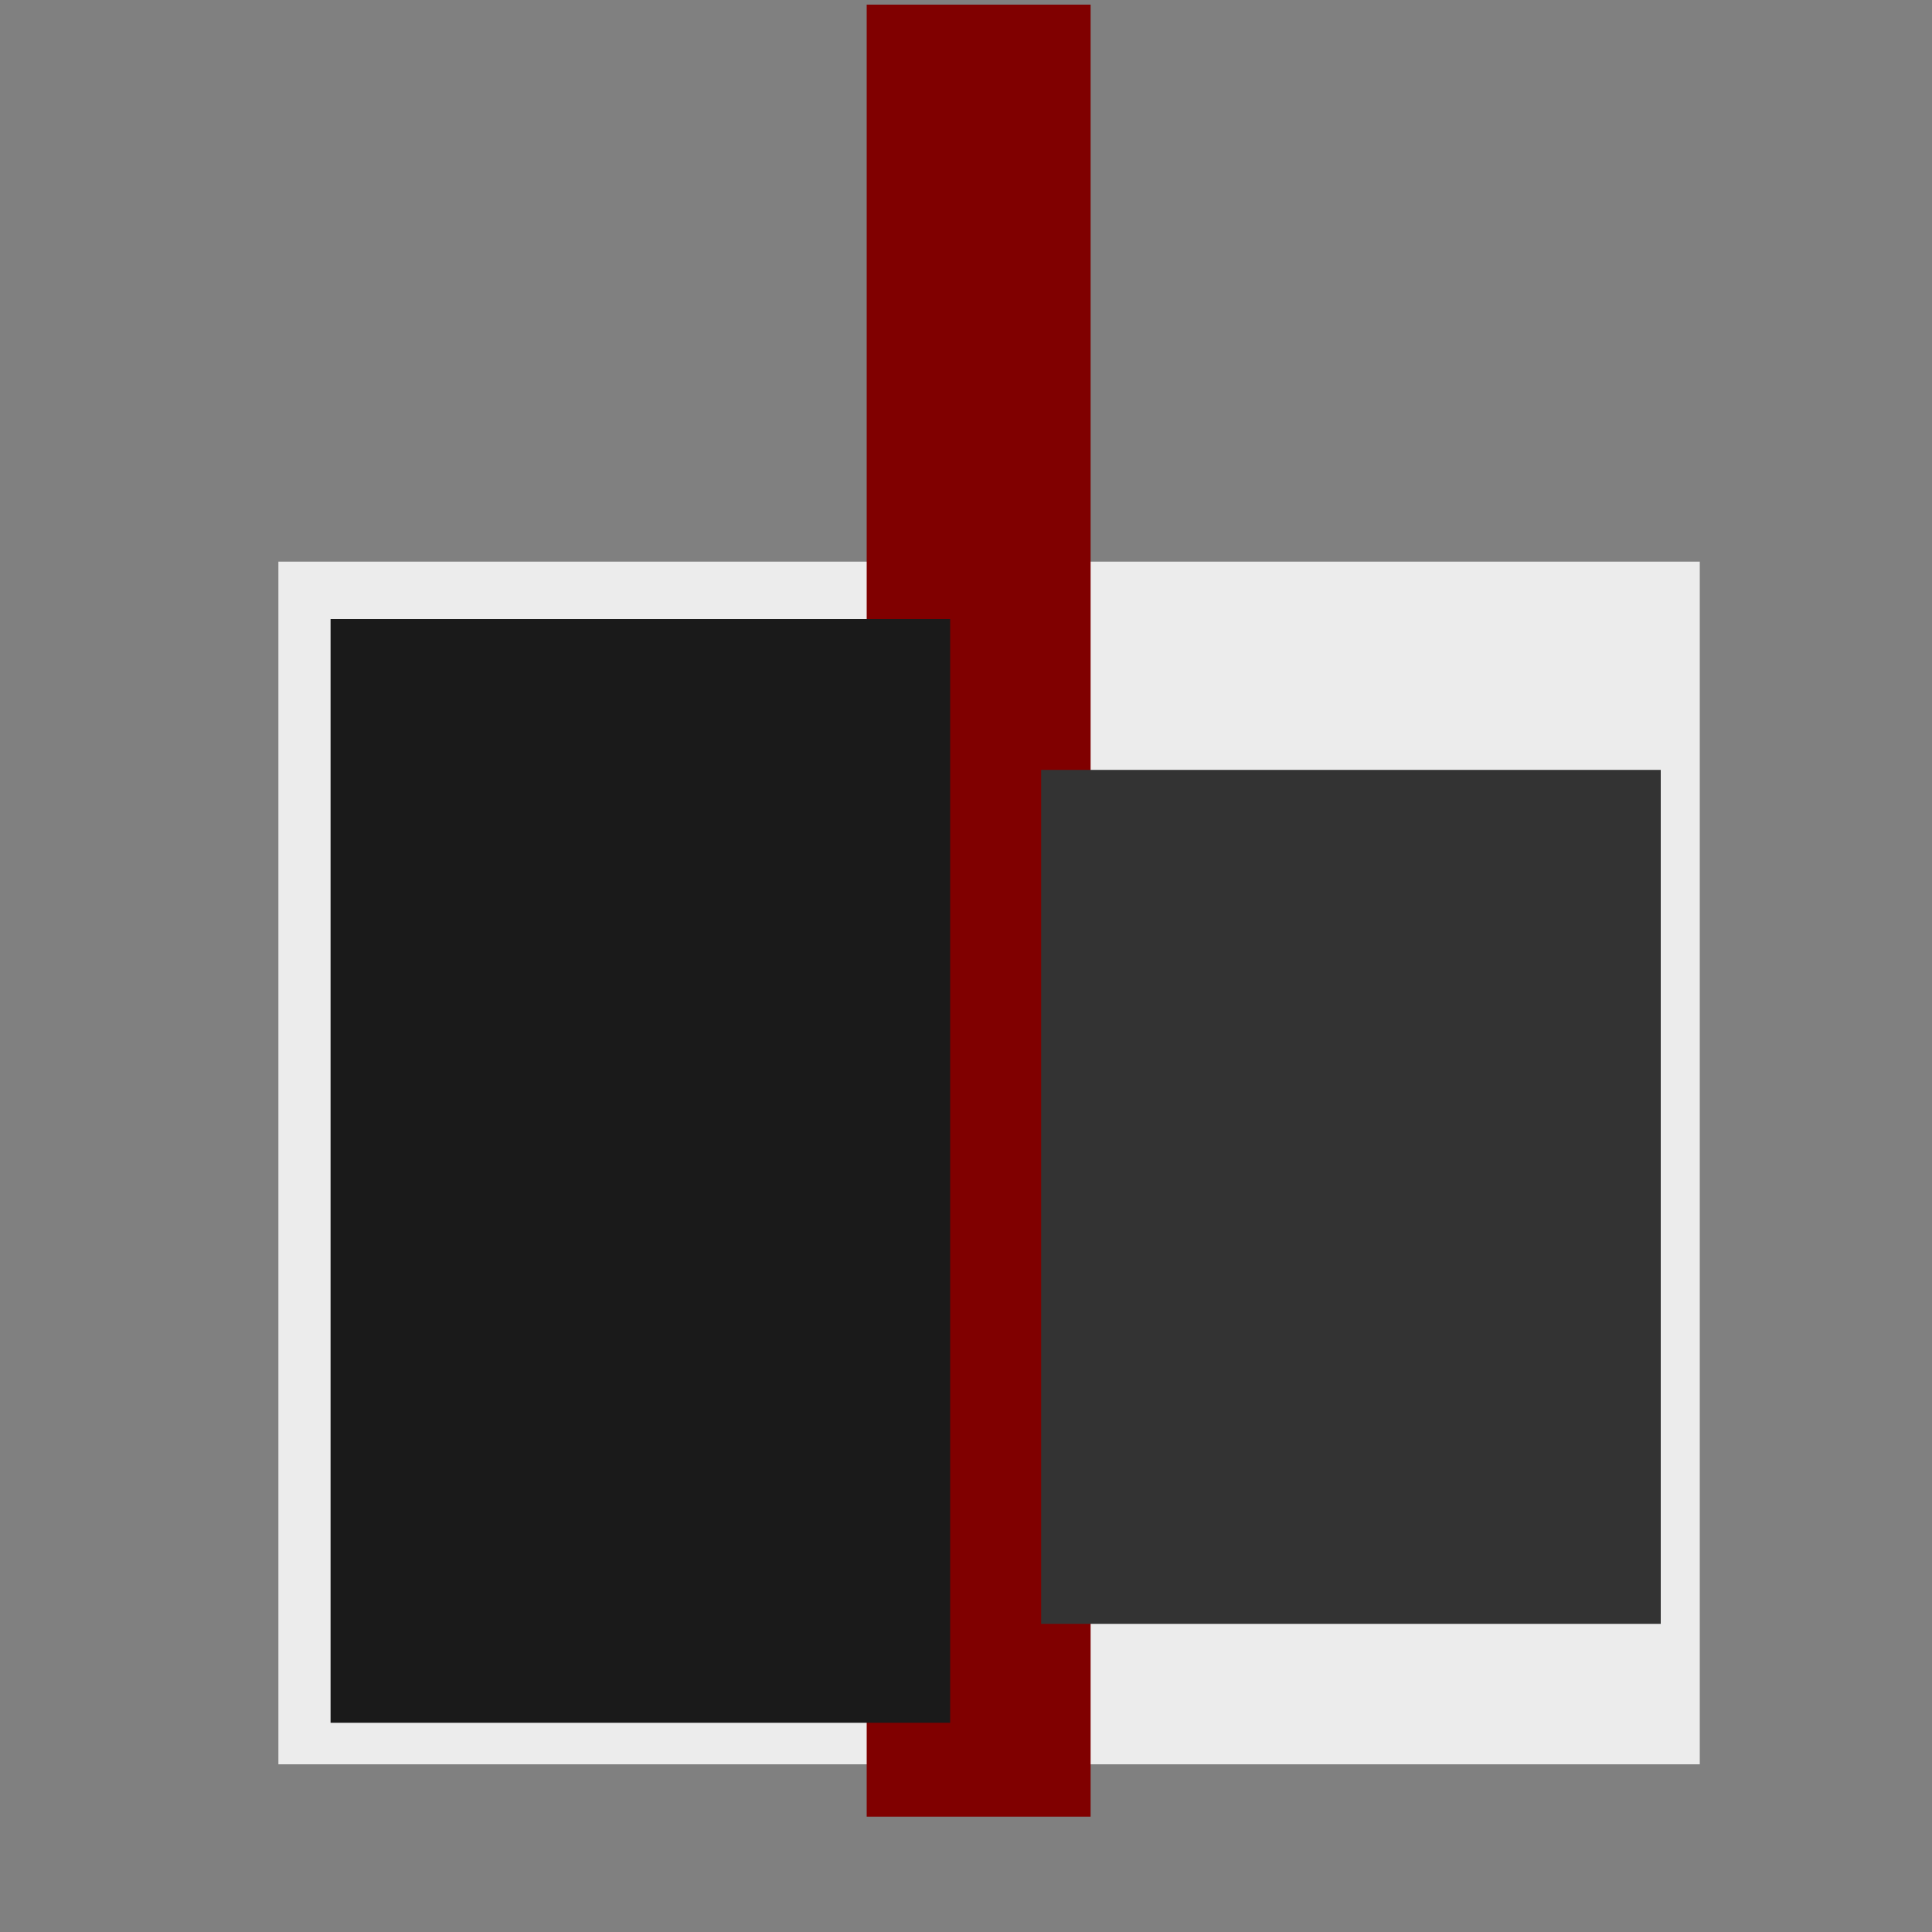 <?xml version="1.0" encoding="UTF-8" standalone="no"?>
<svg
   xmlns:dc="http://purl.org/dc/elements/1.1/"
   xmlns:cc="http://creativecommons.org/ns#"
   xmlns:rdf="http://www.w3.org/1999/02/22-rdf-syntax-ns#"
   xmlns:svg="http://www.w3.org/2000/svg"
   xmlns="http://www.w3.org/2000/svg"
   xmlns:sodipodi="http://sodipodi.sourceforge.net/DTD/sodipodi-0.dtd"
   xmlns:inkscape="http://www.inkscape.org/namespaces/inkscape"
   width="10mm"
   height="10mm"
   viewBox="0 0 10 10"
   version="1.1"
   id="svg111794"
   inkscape:version="1.0.1 (3bc2e813f5, 2020-09-07)"
   sodipodi:docname="gn_knob2.svg">
  <rect x="0" y="0" width="10" height="10" fill="#808080" stroke="none"/>
  <defs
     id="defs111788" />
  <sodipodi:namedview
     id="base"
     pagecolor="#ffffff"
     bordercolor="#666666"
     borderopacity="1.0"
     inkscape:pageopacity="0.0"
     inkscape:pageshadow="2"
     inkscape:zoom="11.2"
     inkscape:cx="44.747857"
     inkscape:cy="32.026634"
     inkscape:document-units="mm"
     inkscape:current-layer="layer1"
     showgrid="false"
     fit-margin-top="0"
     fit-margin-left="0"
     fit-margin-right="0"
     fit-margin-bottom="0"
     inkscape:window-width="2544"
     inkscape:window-height="1401"
     inkscape:window-x="0"
     inkscape:window-y="0"
     inkscape:window-maximized="0"
     inkscape:document-rotation="0"
     inkscape:snap-nodes="false"
     inkscape:snap-global="false" />
  <g
     inkscape:label="Layer 1"
     inkscape:groupmode="layer"
     id="layer1"
     transform="translate(-135.807,-61.396)">
    <rect
       style="fill:#ececec;stroke-width:0.302"
       id="rect851"
       width="7.357"
       height="6.225"
       x="137.248"
       y="64.303" />
    <rect
       style="fill:#800000;stroke-width:0.302"
       id="rect832"
       width="1.159"
       height="9.379"
       x="140.293"
       y="61.42" />
    <rect
       style="fill:#1a1a1a;stroke-width:0.302"
       id="rect834"
       width="3.207"
       height="5.713"
       x="137.518"
       y="64.6" />
    <rect
       style="fill:#333333;stroke-width:0.302"
       id="rect834-1"
       width="3.207"
       height="4.42"
       x="141.196"
       y="65.381" />
  </g>
</svg>
